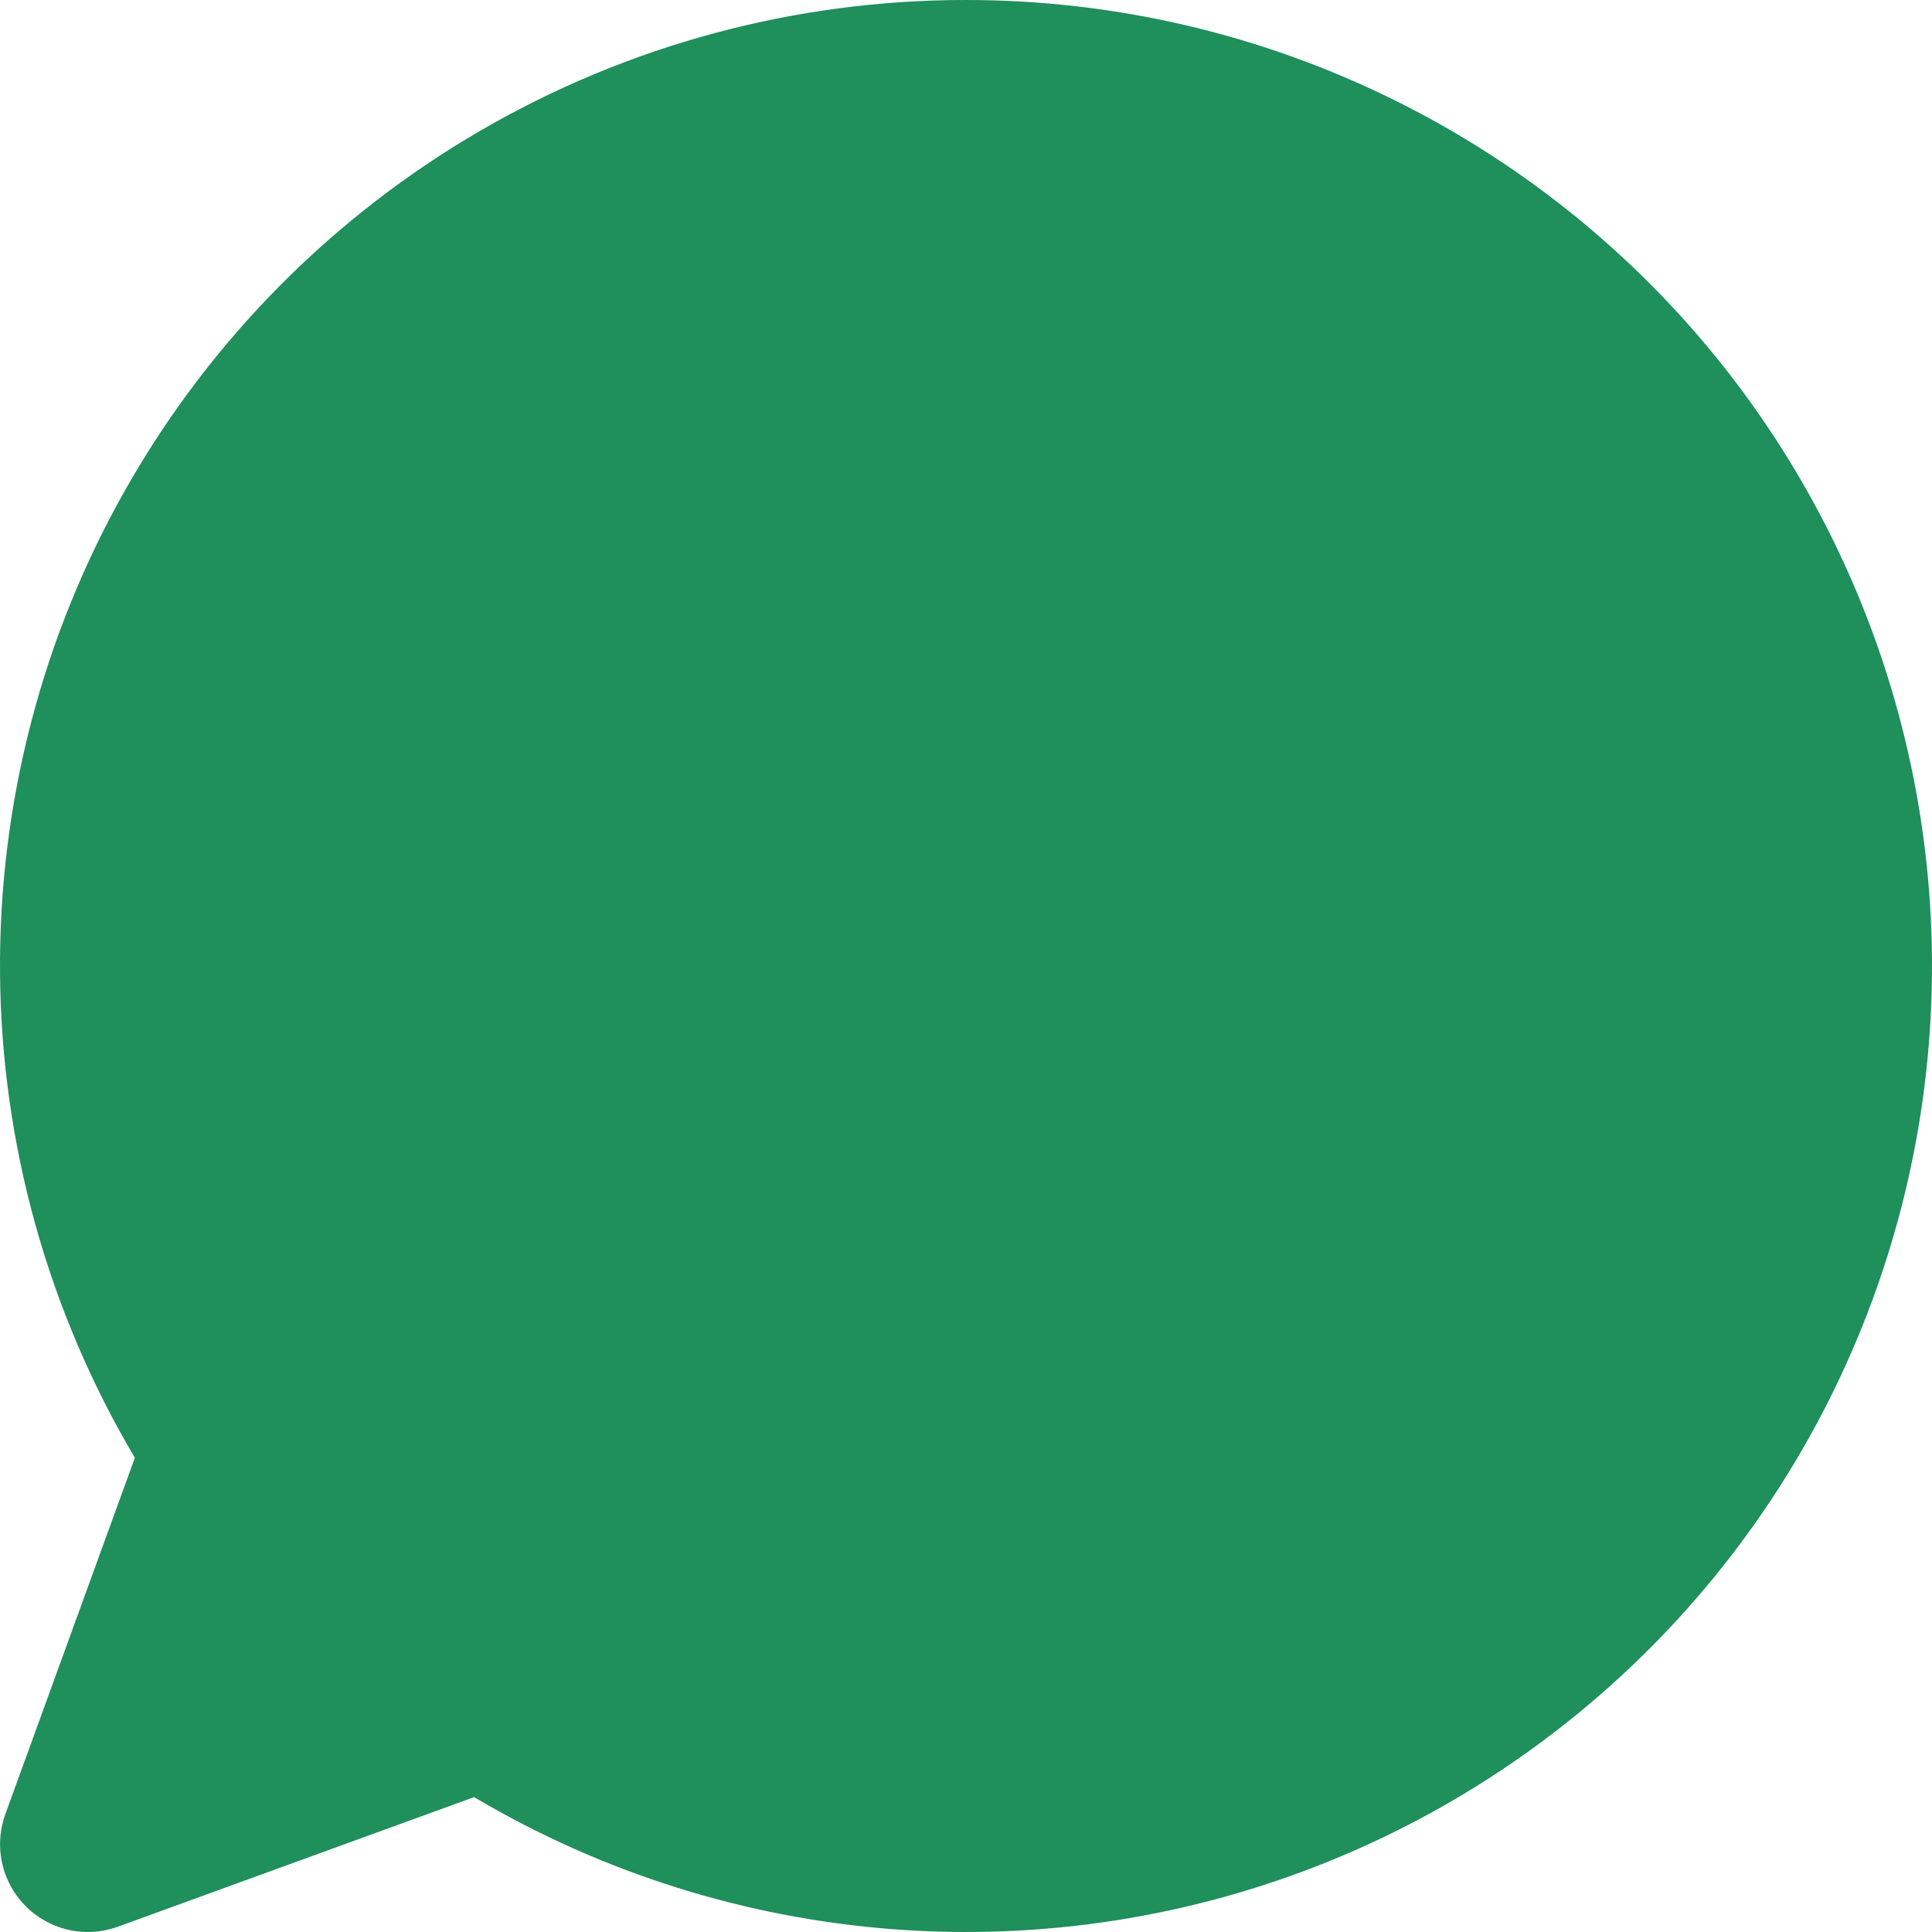 <svg width="60" height="60" viewBox="0 0 60 60" fill="none" xmlns="http://www.w3.org/2000/svg">
<path d="M29.991 5.21346e-06C24.699 -0.002 19.5 1.397 14.924 4.055C10.348 6.713 6.556 10.536 3.935 15.135C1.314 19.733 -0.043 24.944 0.001 30.238C0.045 35.531 1.49 40.719 4.188 45.273L0.166 56.34C0.016 56.752 -0.032 57.194 0.025 57.628C0.082 58.063 0.243 58.477 0.494 58.836C0.745 59.195 1.079 59.489 1.468 59.691C1.857 59.894 2.288 60 2.726 60C3.044 59.999 3.36 59.944 3.659 59.836L14.723 55.811C18.694 58.164 23.154 59.568 27.756 59.915C32.358 60.262 36.978 59.542 41.257 57.81C45.535 56.079 49.356 53.383 52.423 49.933C55.489 46.483 57.718 42.371 58.936 37.918C60.155 33.465 60.329 28.791 59.446 24.26C58.563 19.729 56.646 15.463 53.846 11.793C51.044 8.124 47.435 5.151 43.297 3.106C39.16 1.06 34.606 -0.003 29.991 5.21346e-06Z" fill="#1F8F5B"/>
</svg>
